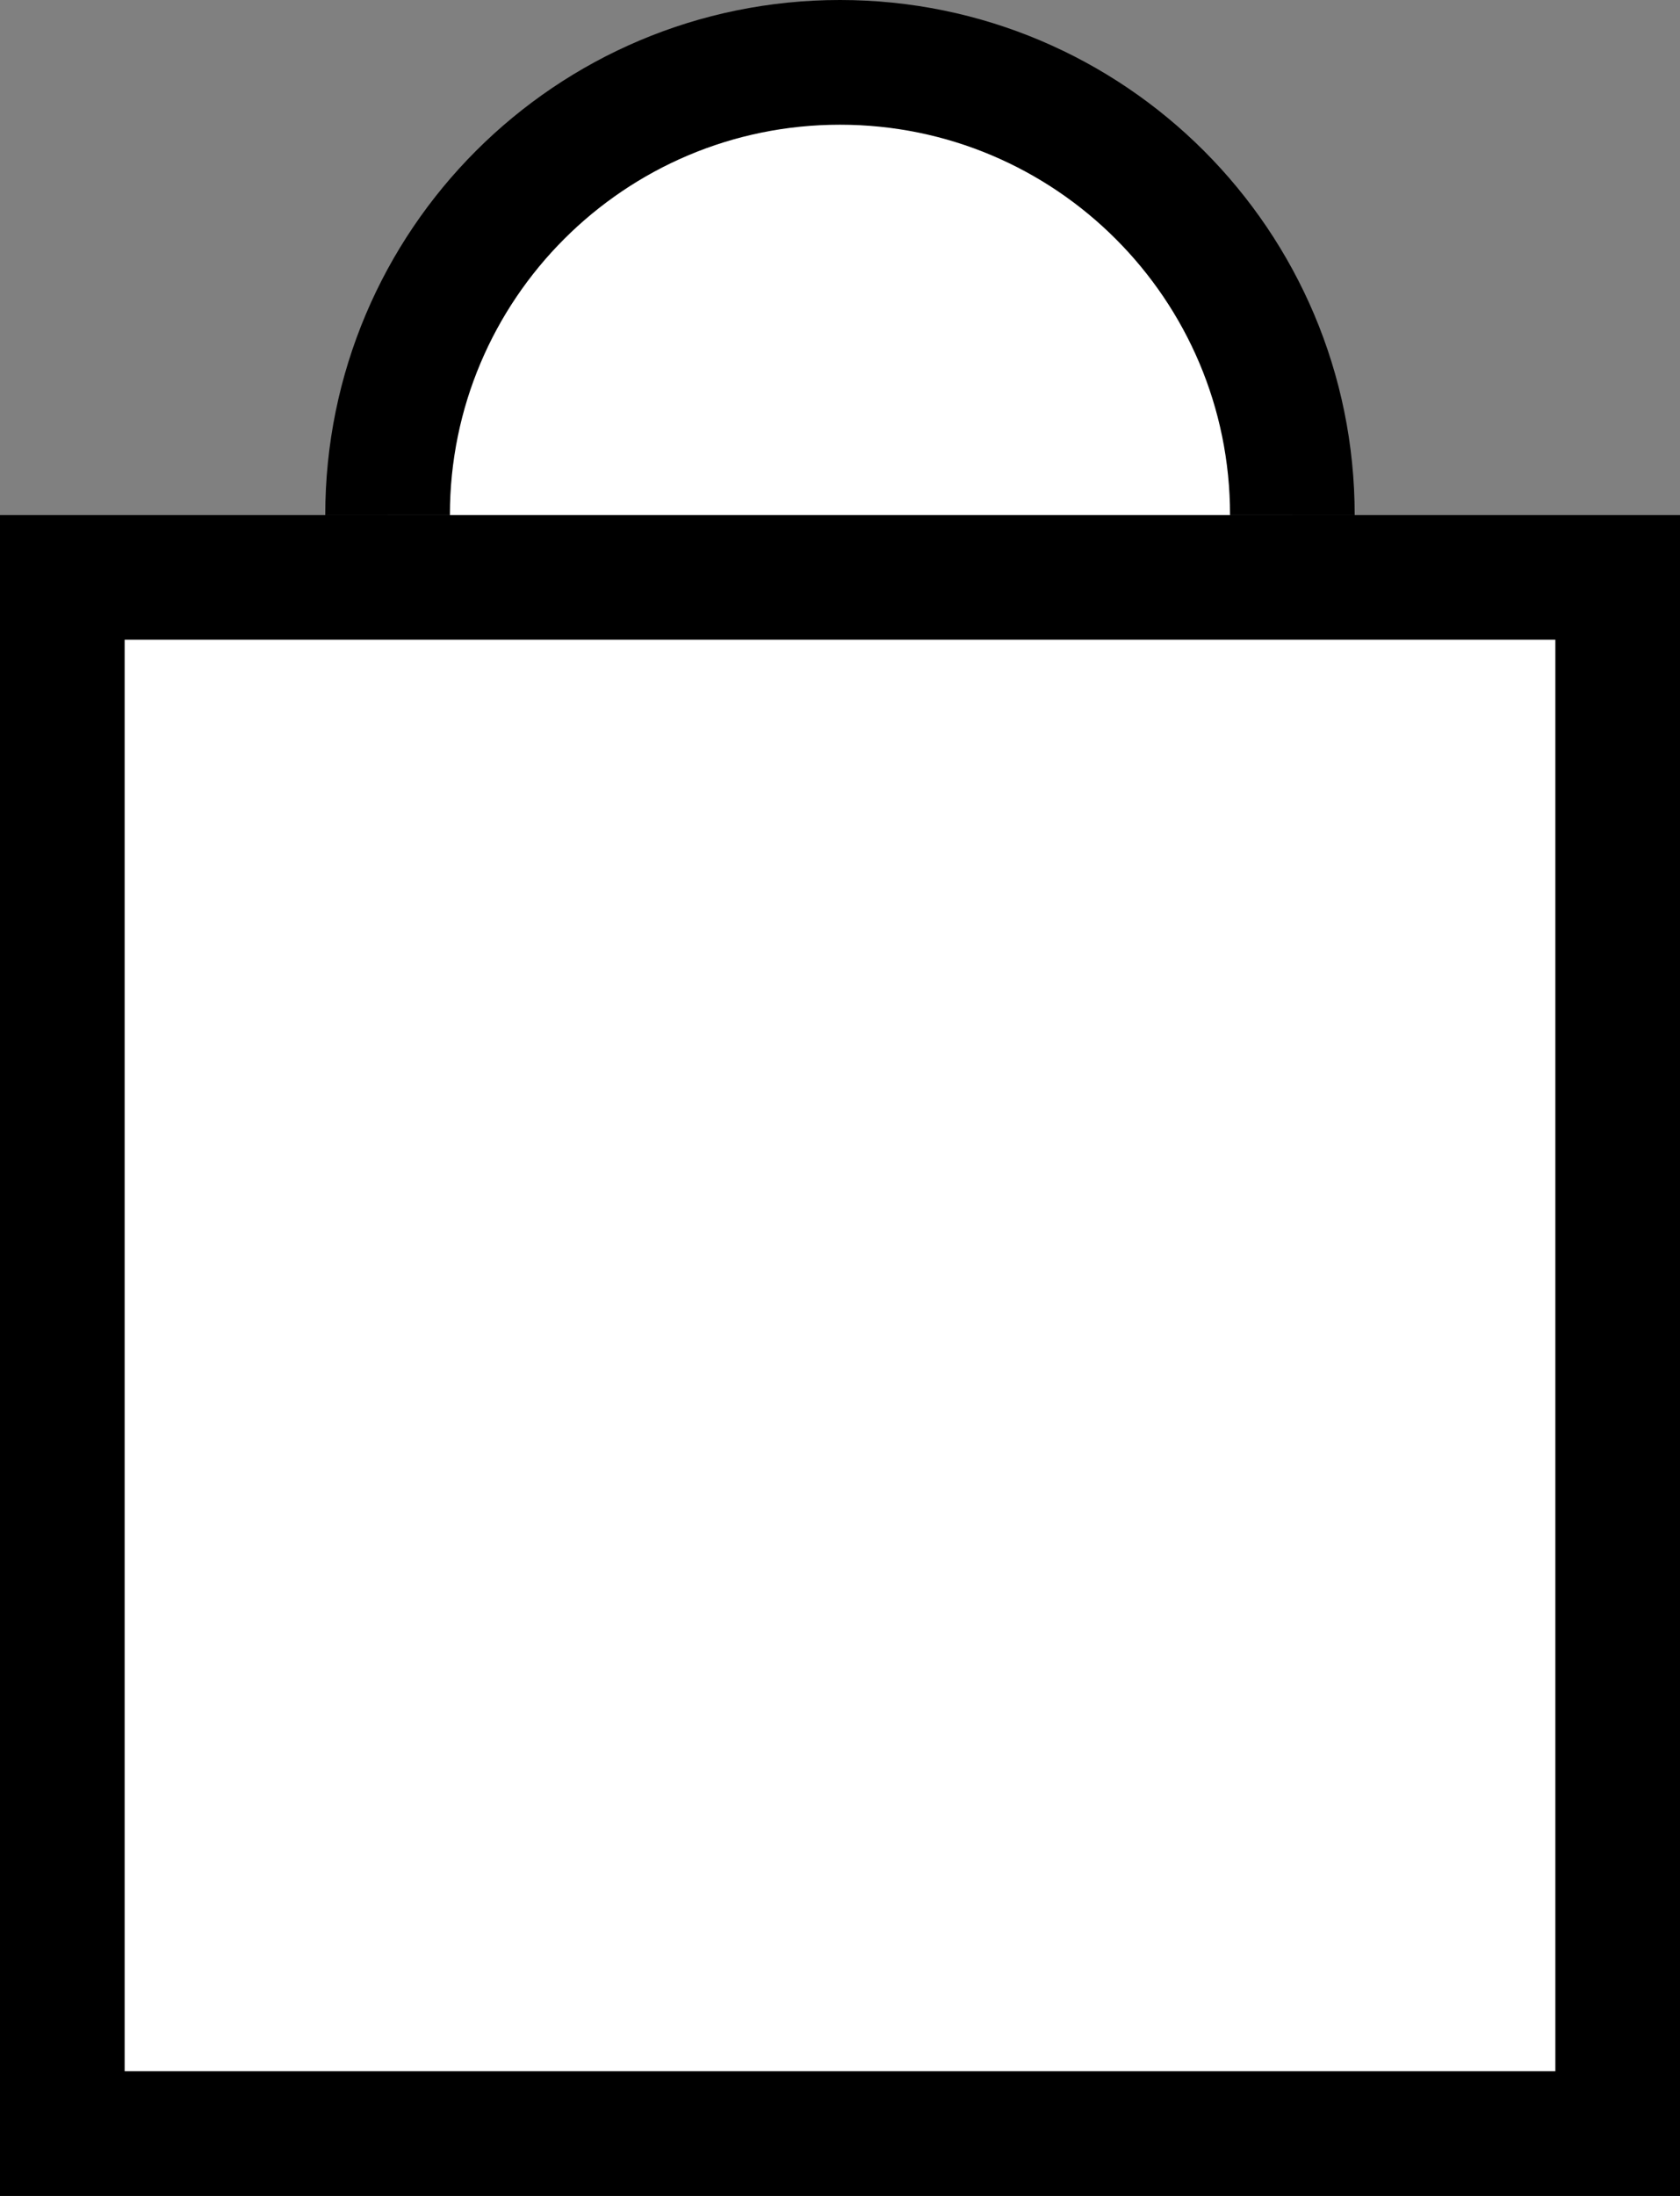 <?xml version="1.0" encoding="UTF-8"?><svg id="a" xmlns="http://www.w3.org/2000/svg" viewBox="0 0 269.57 352.16"><rect x="0" y="0" width="269.57" height="352.16" fill="#808080" stroke="none"/><defs><style>.b,.c{fill:#fff;}.c{stroke:#000;stroke-miterlimit:10;stroke-width:20px;}</style></defs><g><rect class="b" x="10" y="92.59" width="249.57" height="249.57"/><path d="M249.57,102.59v229.57H20V102.59H249.57m20-20H0V352.16H269.57V82.59h0Z"/></g><path class="c" d="M62.19,82.59c0-40.09,32.5-72.59,72.59-72.59s72.59,32.5,72.59,72.59"/></svg>